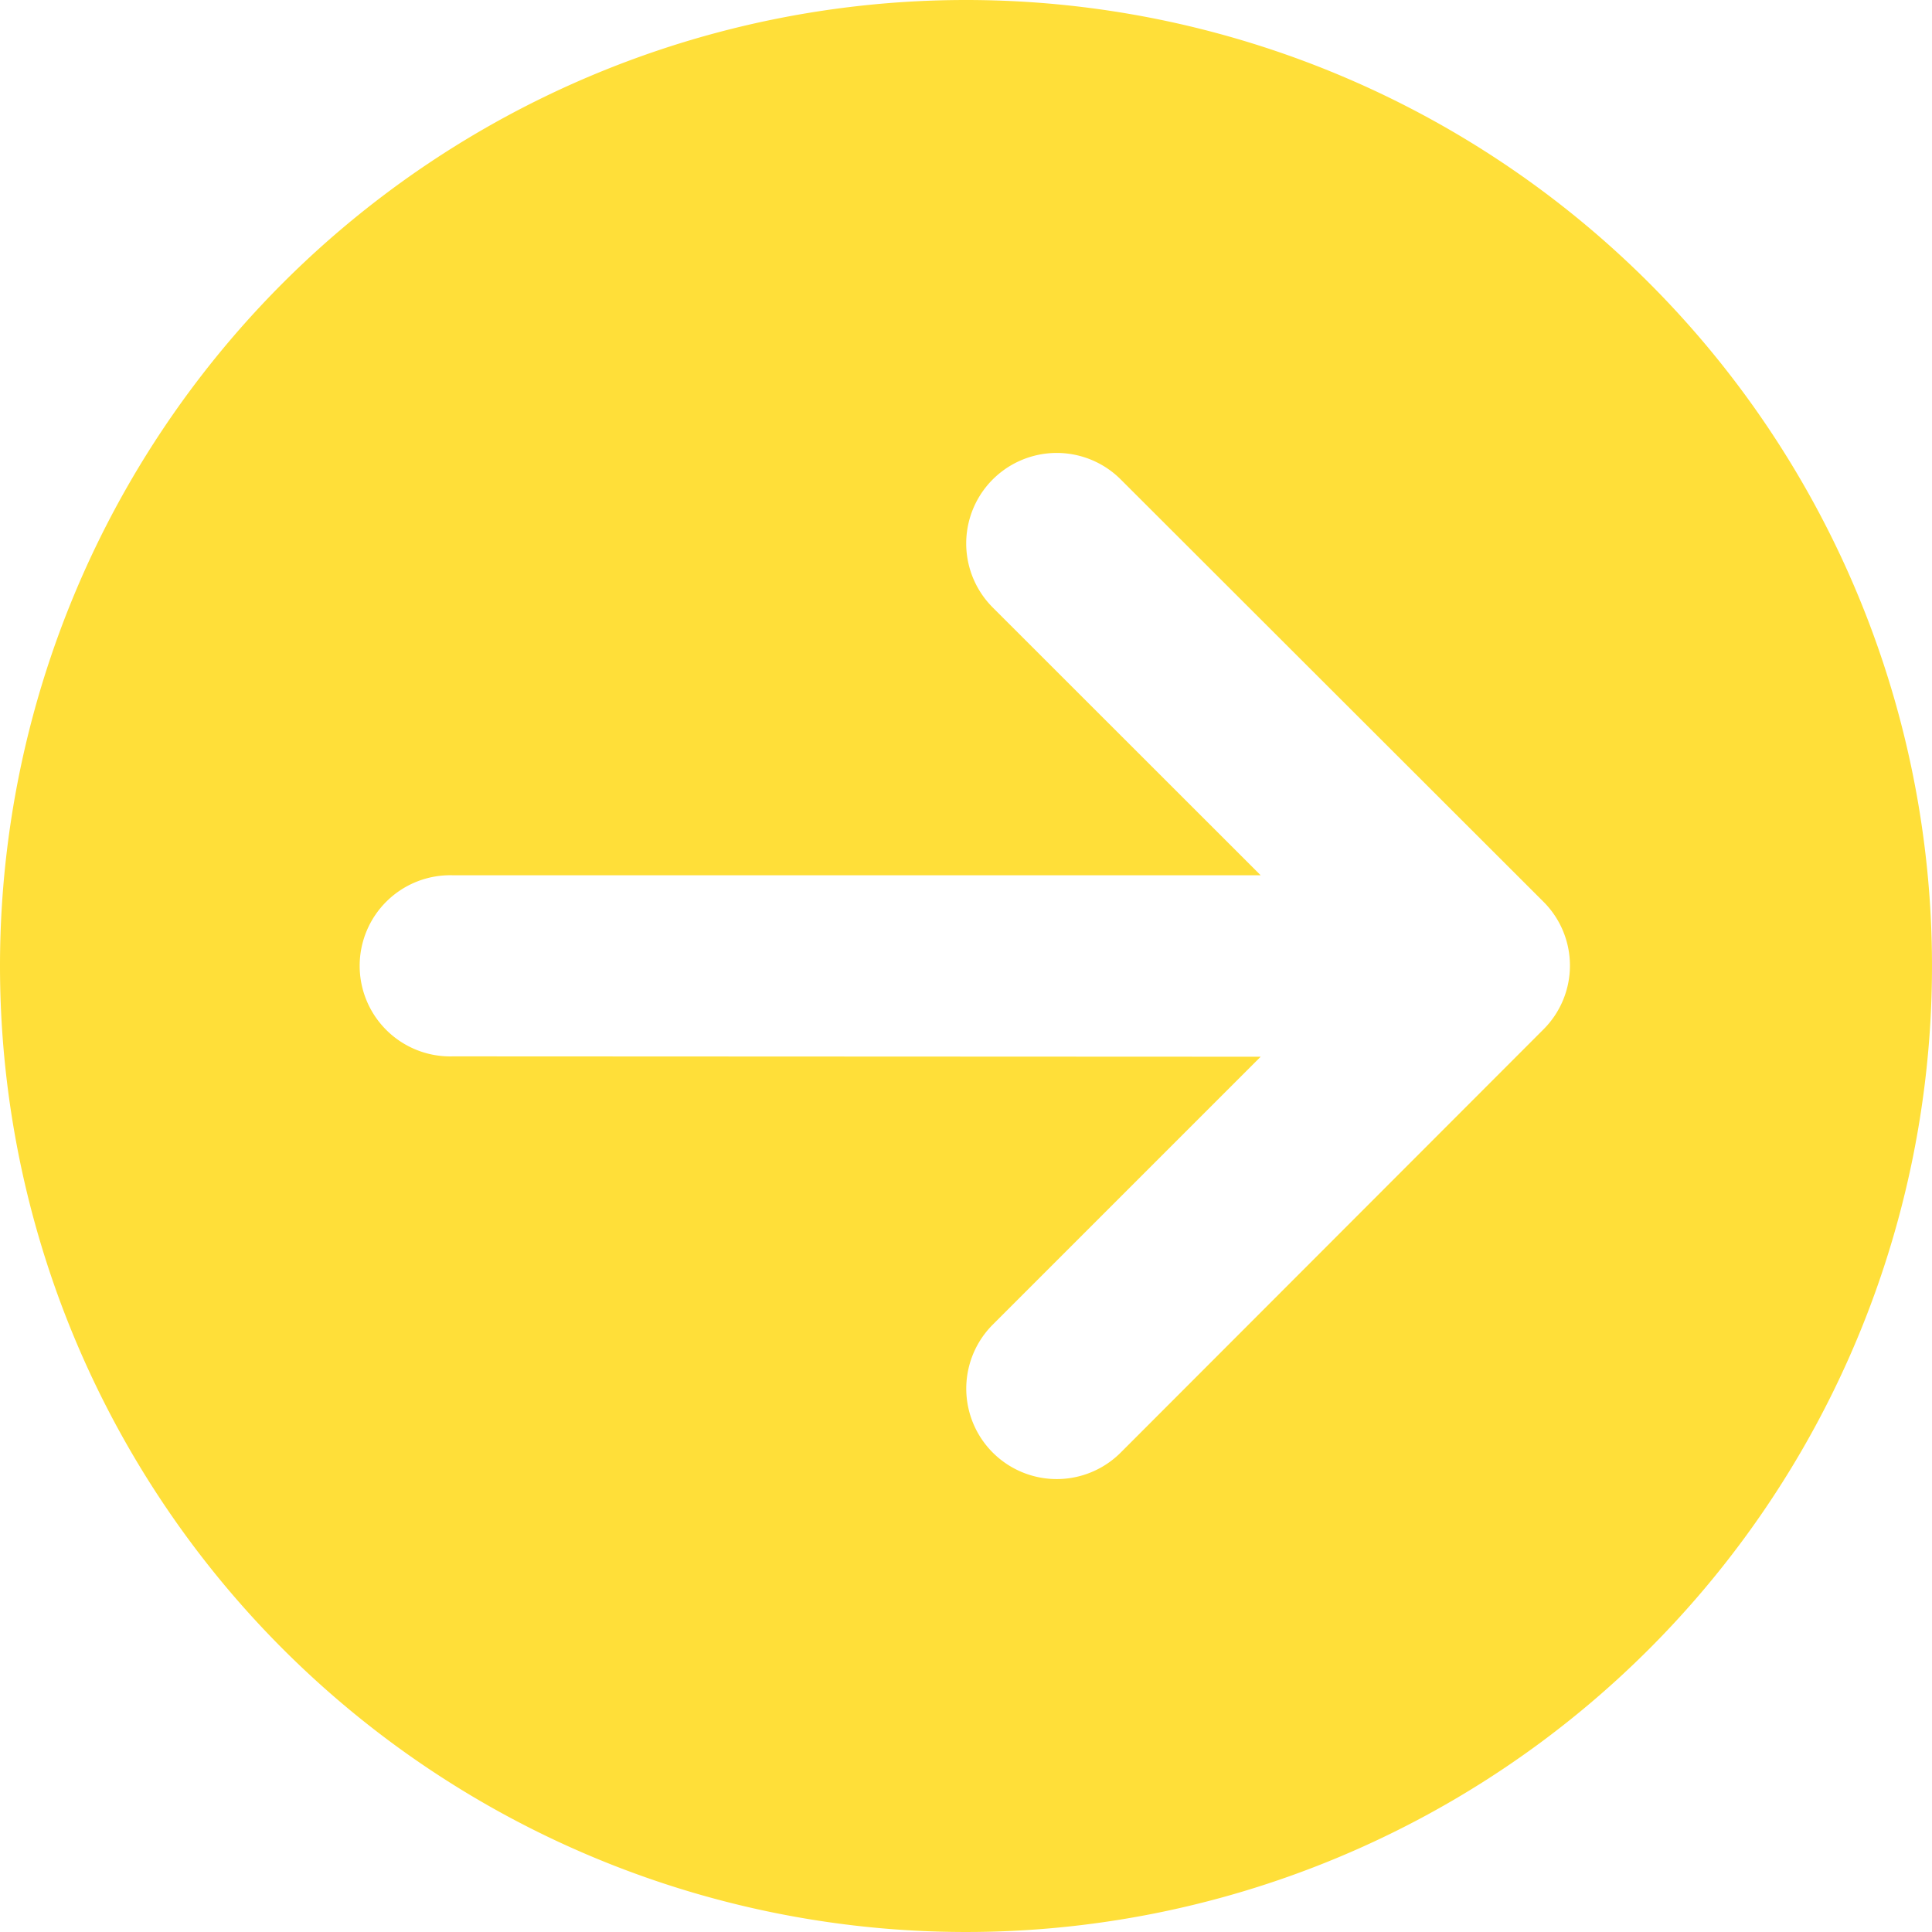 <svg id="Arrow_right_icon" xmlns="http://www.w3.org/2000/svg" width="27" height="27" viewBox="0 0 27 27">
  <path id="Arrow_right_icon-2" data-name="Arrow_right_icon" d="M0,13.5A13.5,13.5,0,1,0,13.5,0,13.5,13.5,0,0,0,0,13.5Zm15.662,6.8a1.264,1.264,0,0,1-1.788-1.788l3.744-3.744-11.29-.005a1.266,1.266,0,1,1,0-2.531h11.29L13.874,8.49A1.264,1.264,0,0,1,15.662,6.7l5.906,5.9a1.26,1.26,0,0,1,0,1.788Z" fill="#ffdf39"/>
</svg>

